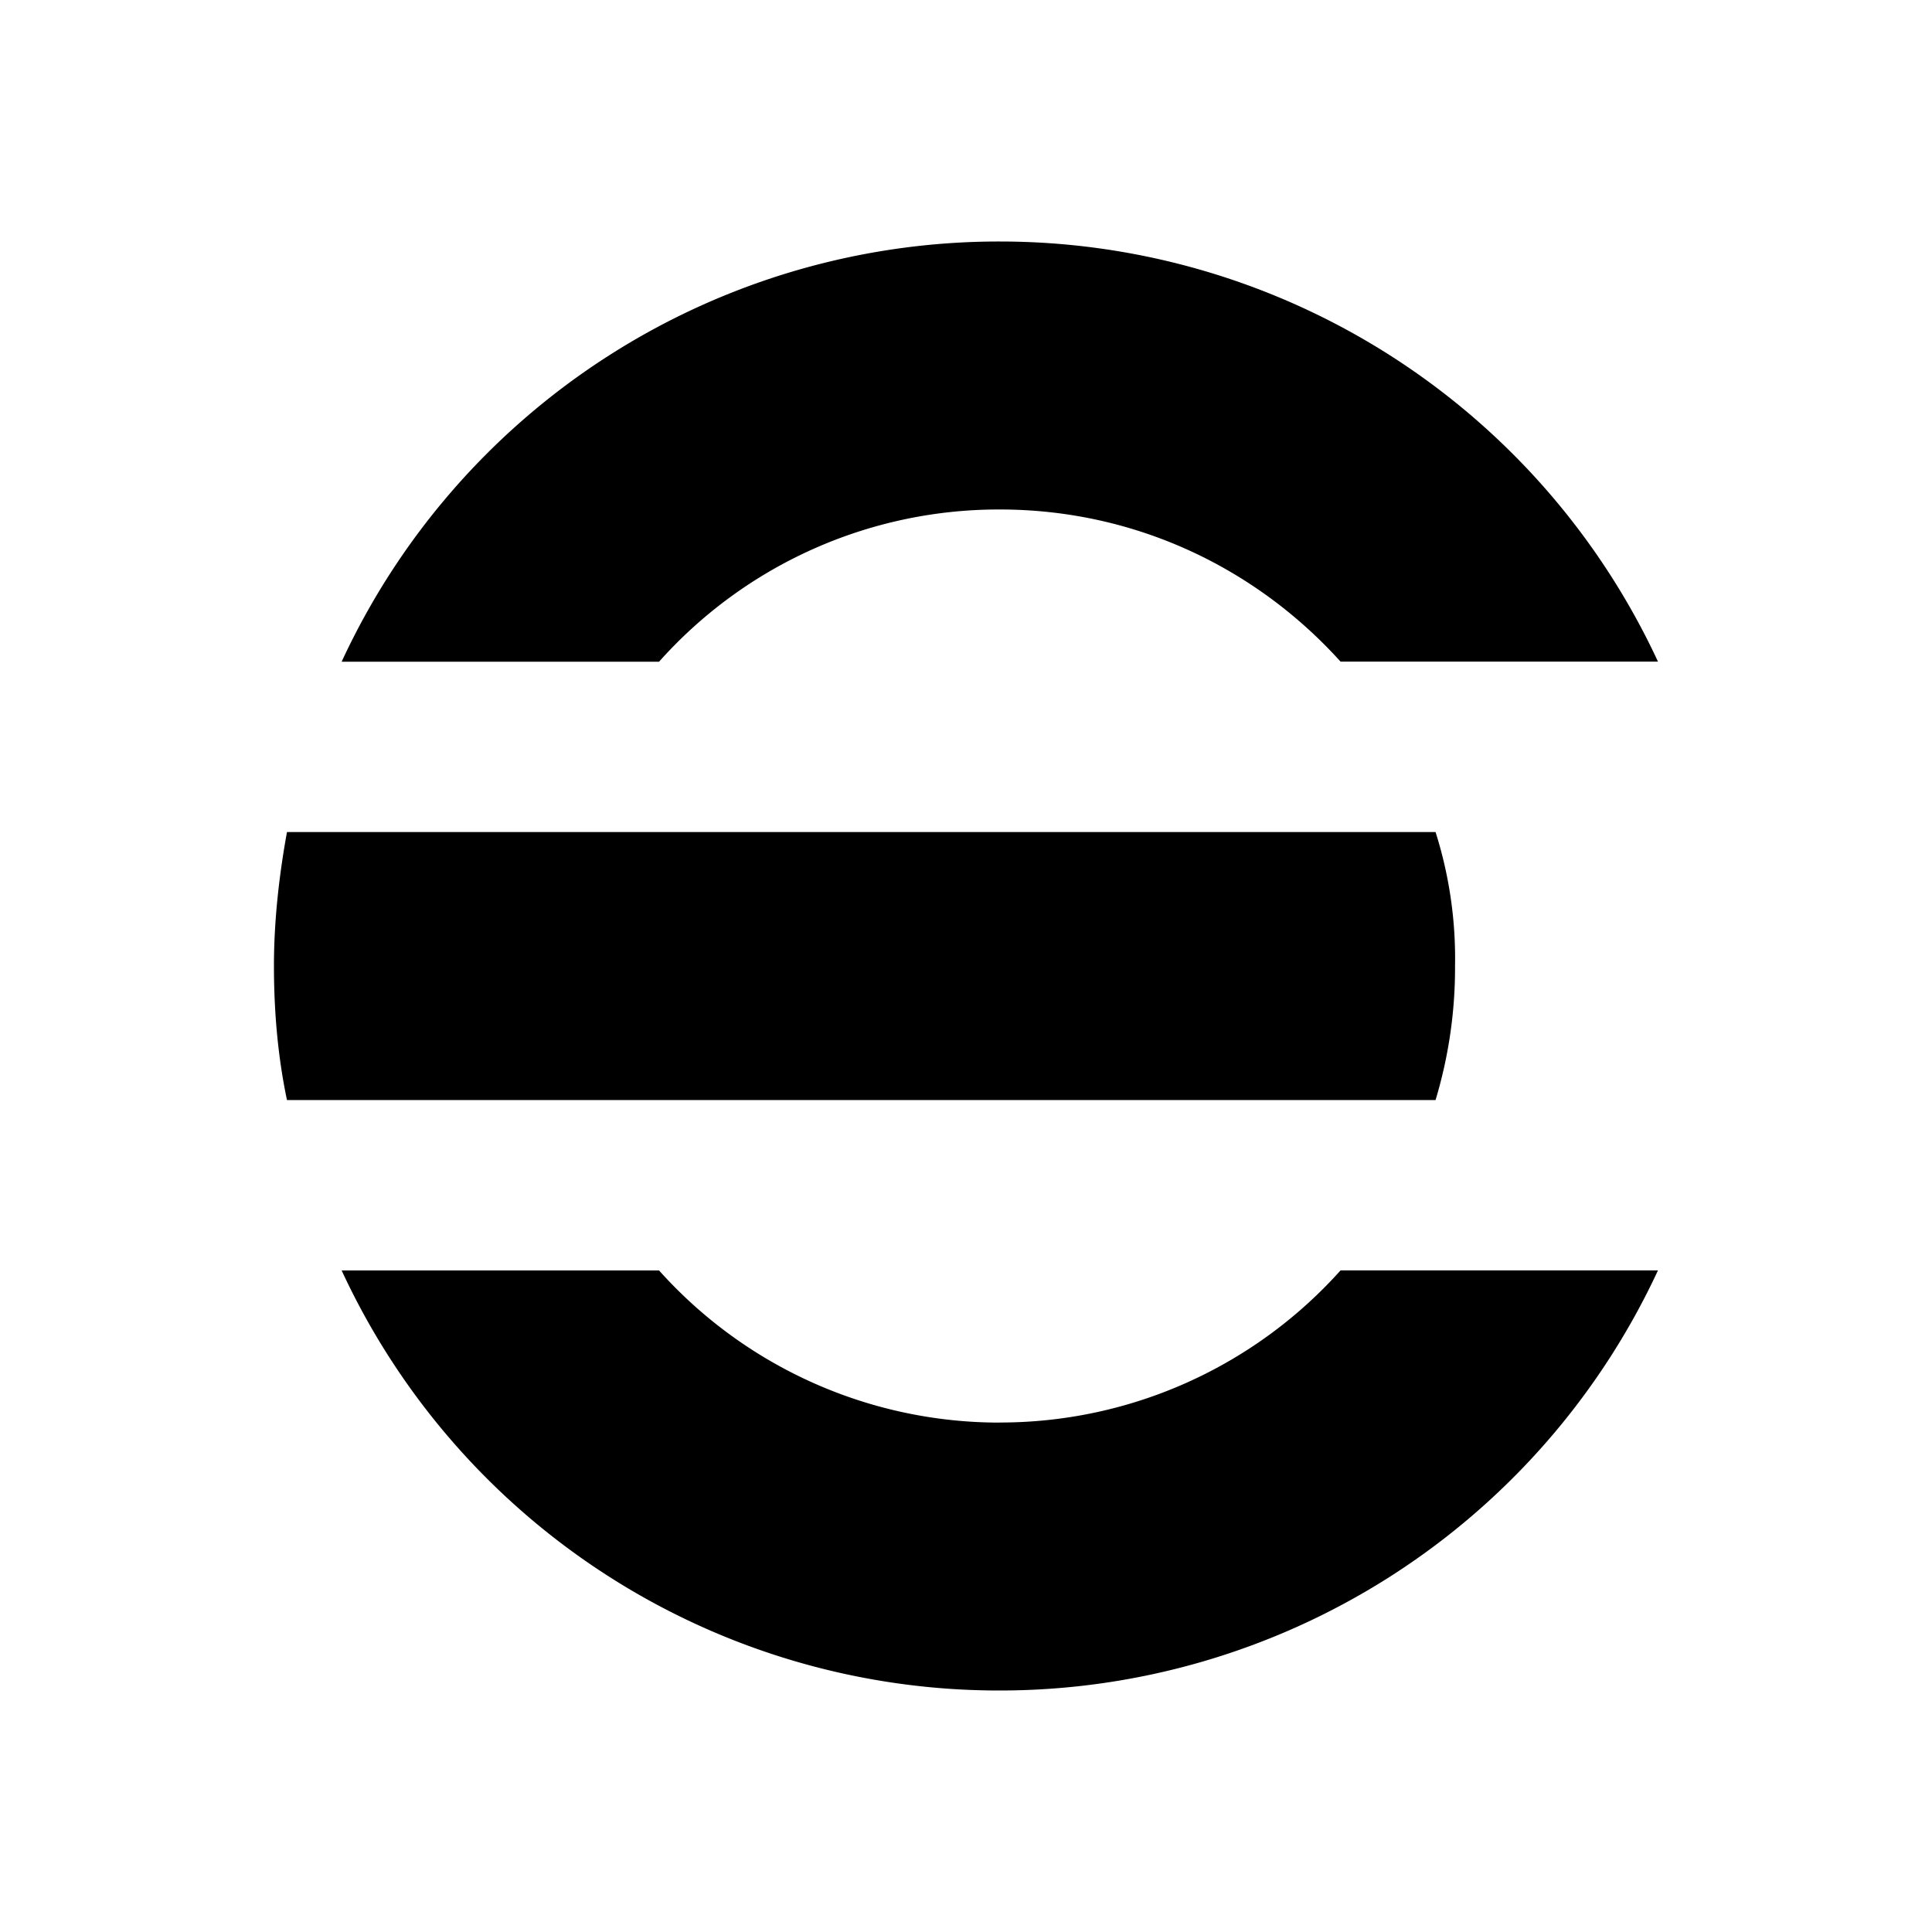 <svg xmlns="http://www.w3.org/2000/svg" viewBox="0 0 24 24"><path d="M17.833 10.336H3.565c-.097.533-.162 1.099-.162 1.664s.049 1.131.162 1.665h14.268A5.68 5.68 0 0 0 18.075 12a5.19 5.19 0 0 0-.242-1.664m-5.413 7.336a5.677 5.677 0 0 1-4.233-1.89H4.244A8.996 8.996 0 0 0 12.42 21a9.014 9.014 0 0 0 8.176-5.219h-3.943a5.677 5.677 0 0 1-4.233 1.89zm0-11.343c1.68 0 3.183.727 4.233 1.89h3.943A9.014 9.014 0 0 0 12.42 3a8.996 8.996 0 0 0-8.176 5.22h3.943a5.651 5.651 0 0 1 4.233-1.891z"/></svg>